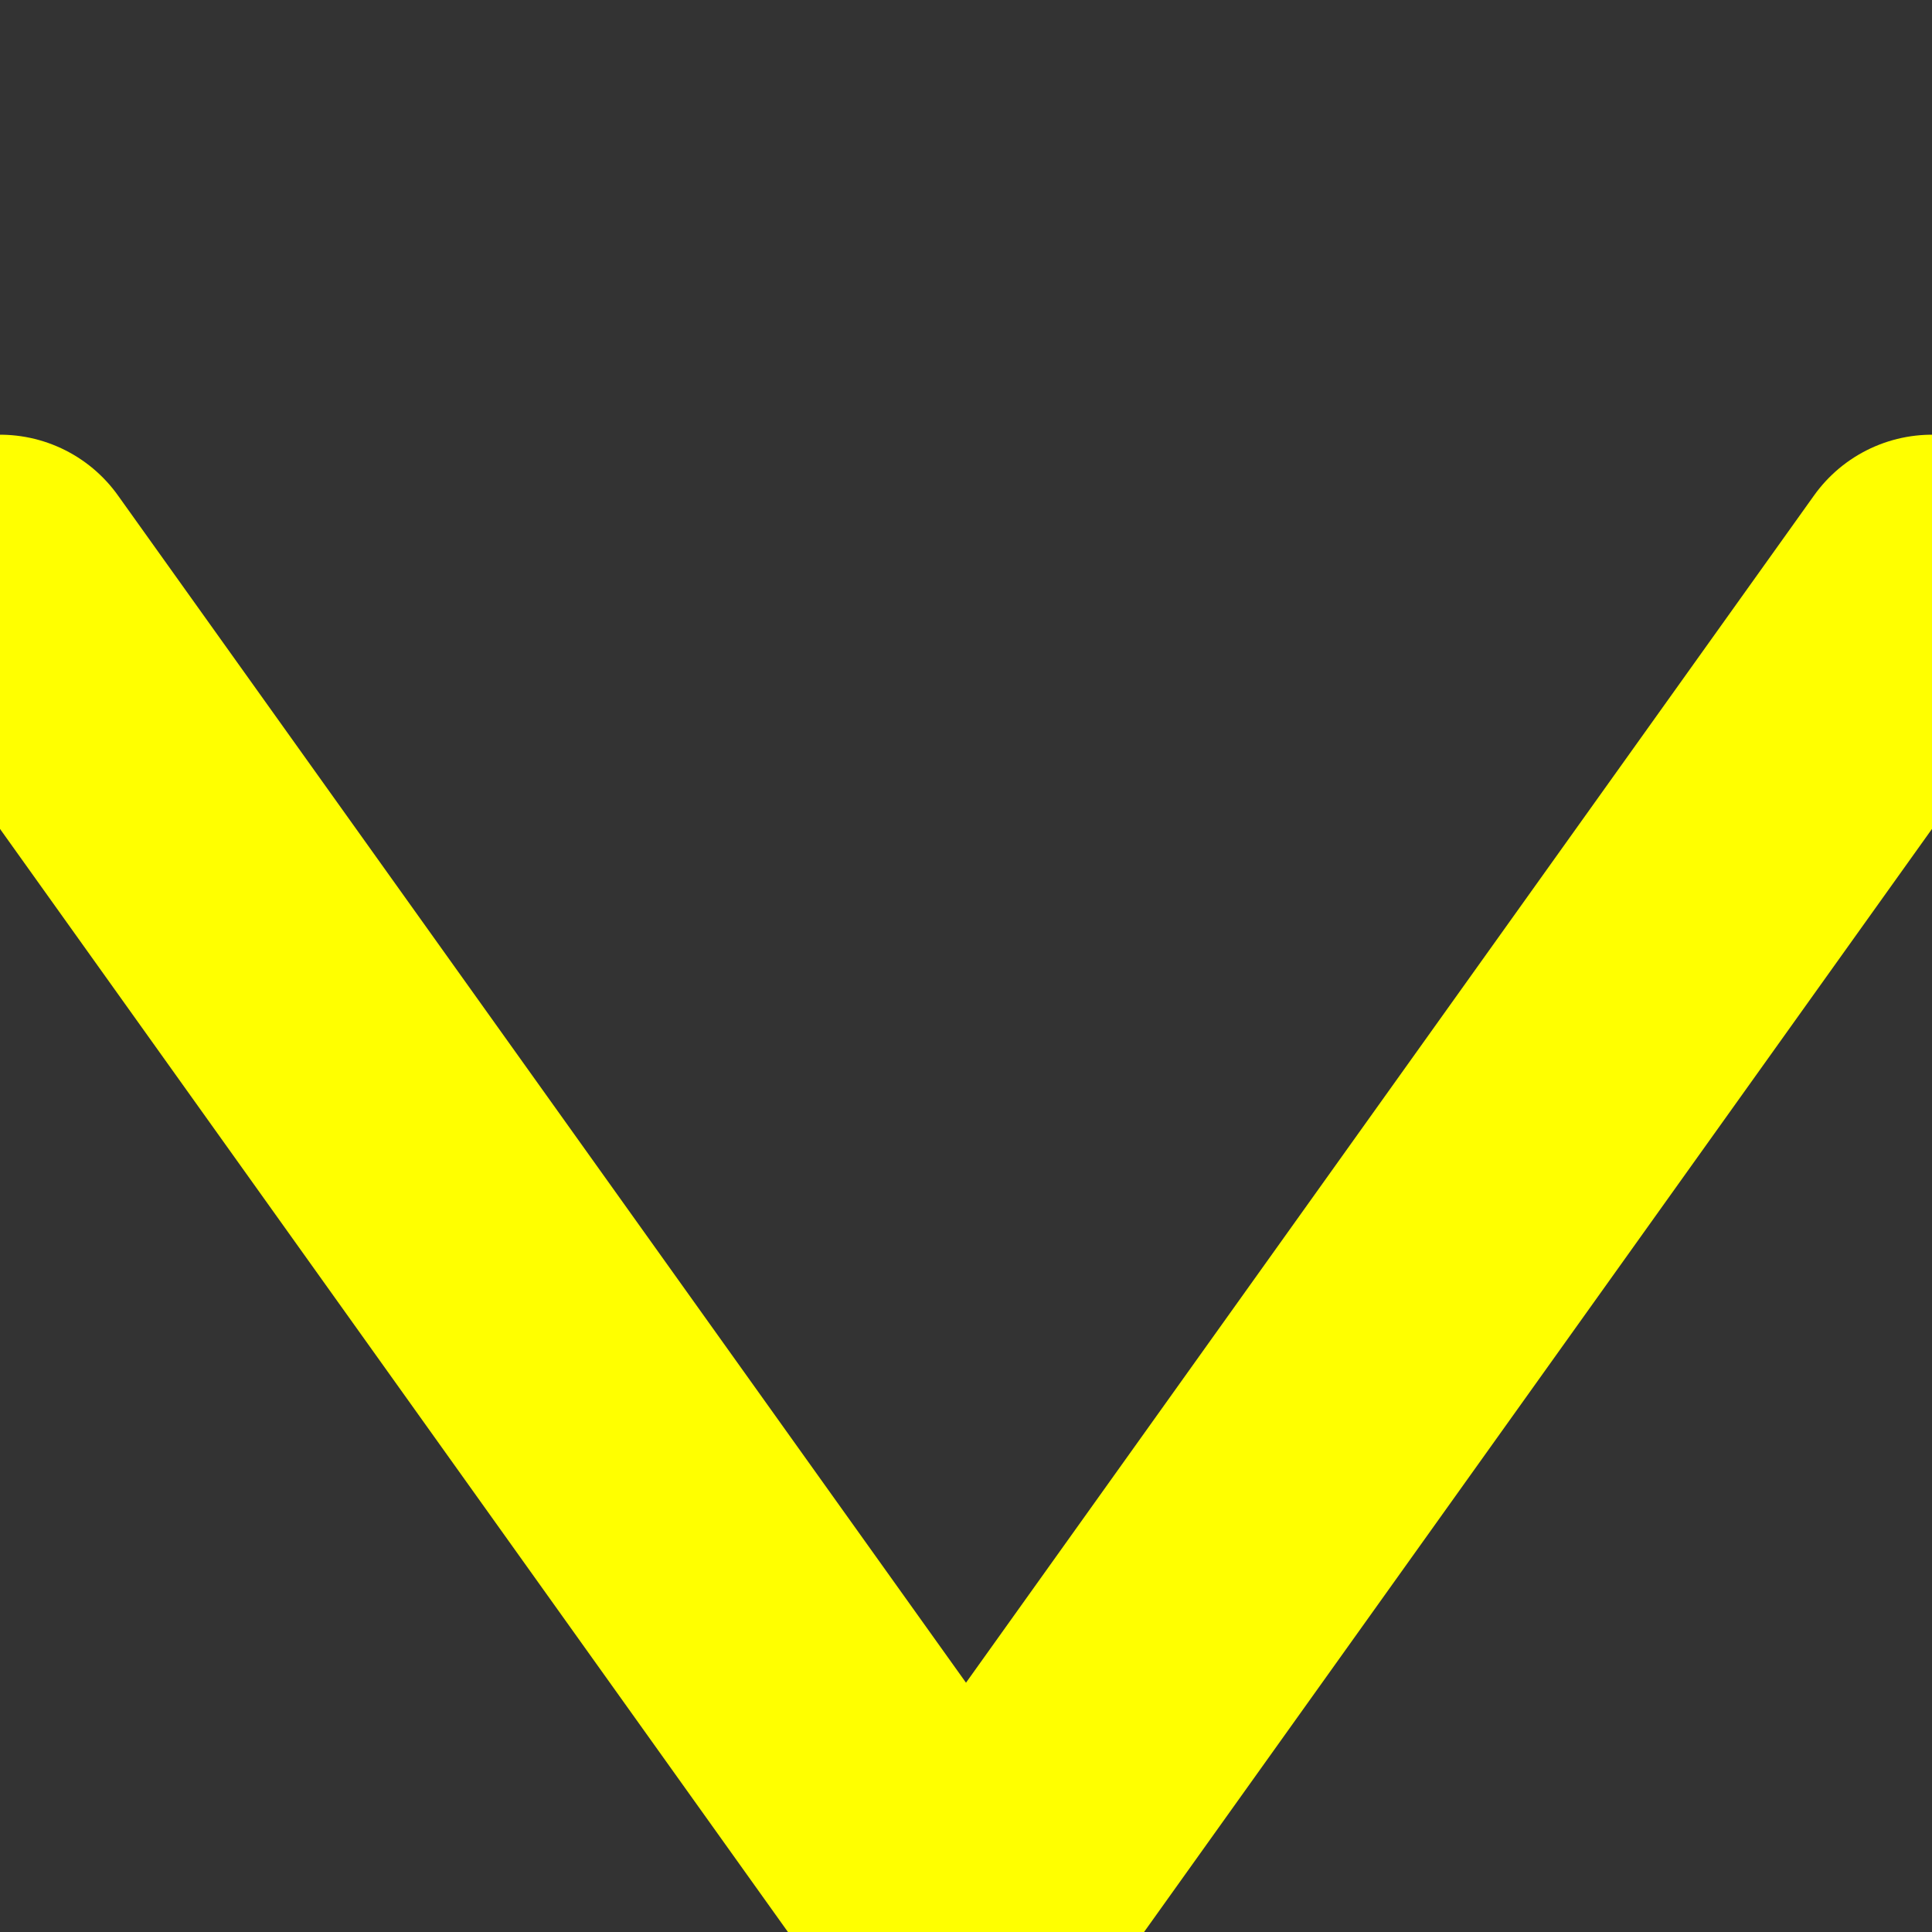 <?xml version="1.0" encoding="utf-8"?>
<!-- Created by: Hassouna Academy -->
<svg version="1.1" viewBox="0 0 100 100" 
 xmlns="http://www.w3.org/2000/svg" 
 xmlns:xlink="http://www.w3.org/1999/xlink">
				
 <rect x="0" y="0" width="100" height="100" fill="#333333" stroke="none"/>
				
 <line x1='0' y1='30' x2='50' y2='100' stroke-width='15' stroke='yellow' stroke-linecap='round'/>
 <line x1='100' y1='30' x2='50' y2='100' stroke-width='15' stroke='yellow' stroke-linecap='round'/>
</svg>




<!--X,Y Axises-->
